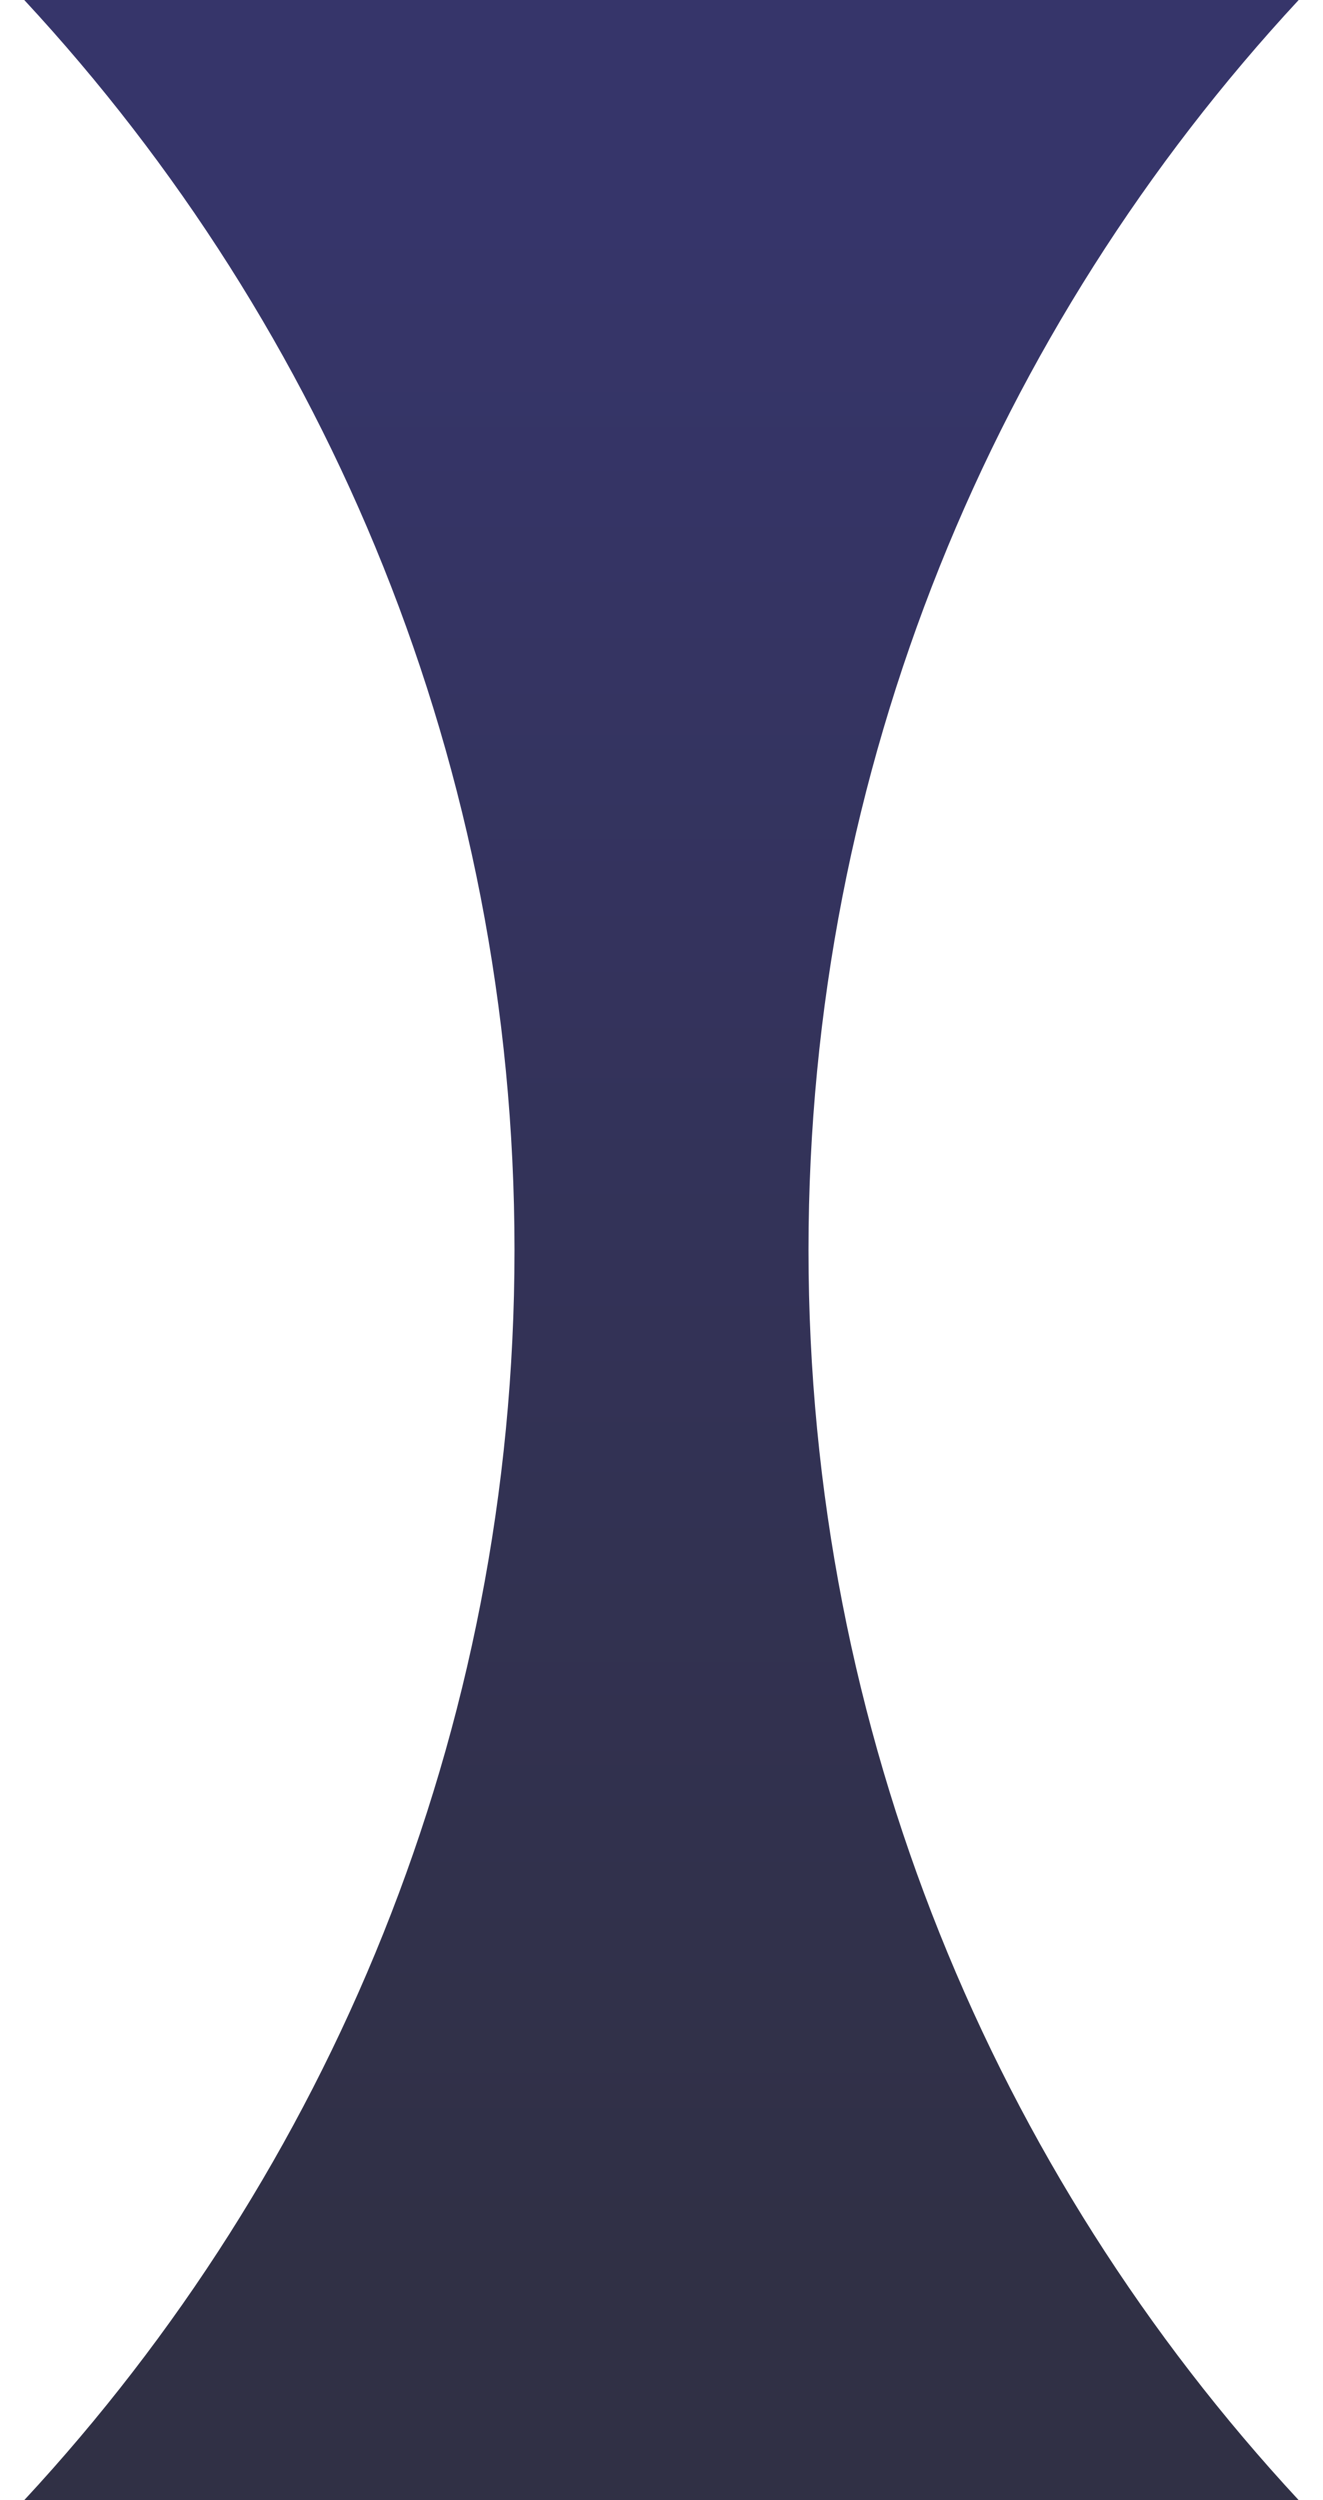 <svg width="18" height="34" viewBox="0 0 18 34" fill="none">
  <path opacity="1" fill-rule="evenodd" clip-rule="evenodd" d="M17.669 0H0.33C4.469 4.461 7 10.435 7 17C7 23.565 4.469 29.539 0.33 34H17.669C13.531 29.539 11 23.565 11 17C11 10.435 13.531 4.461 17.669 0Z" fill="url(#paint0_linear_7480_49853)"/>
  <defs>
    <linearGradient id="paint0_linear_7480_49853" x1="9" y1="3" x2="9" y2="31" gradientUnits="userSpaceOnUse">
      <stop stop-color="#36356a"/>
      <stop offset="1" stop-color="#303045"/>
    </linearGradient>
  </defs>
</svg>